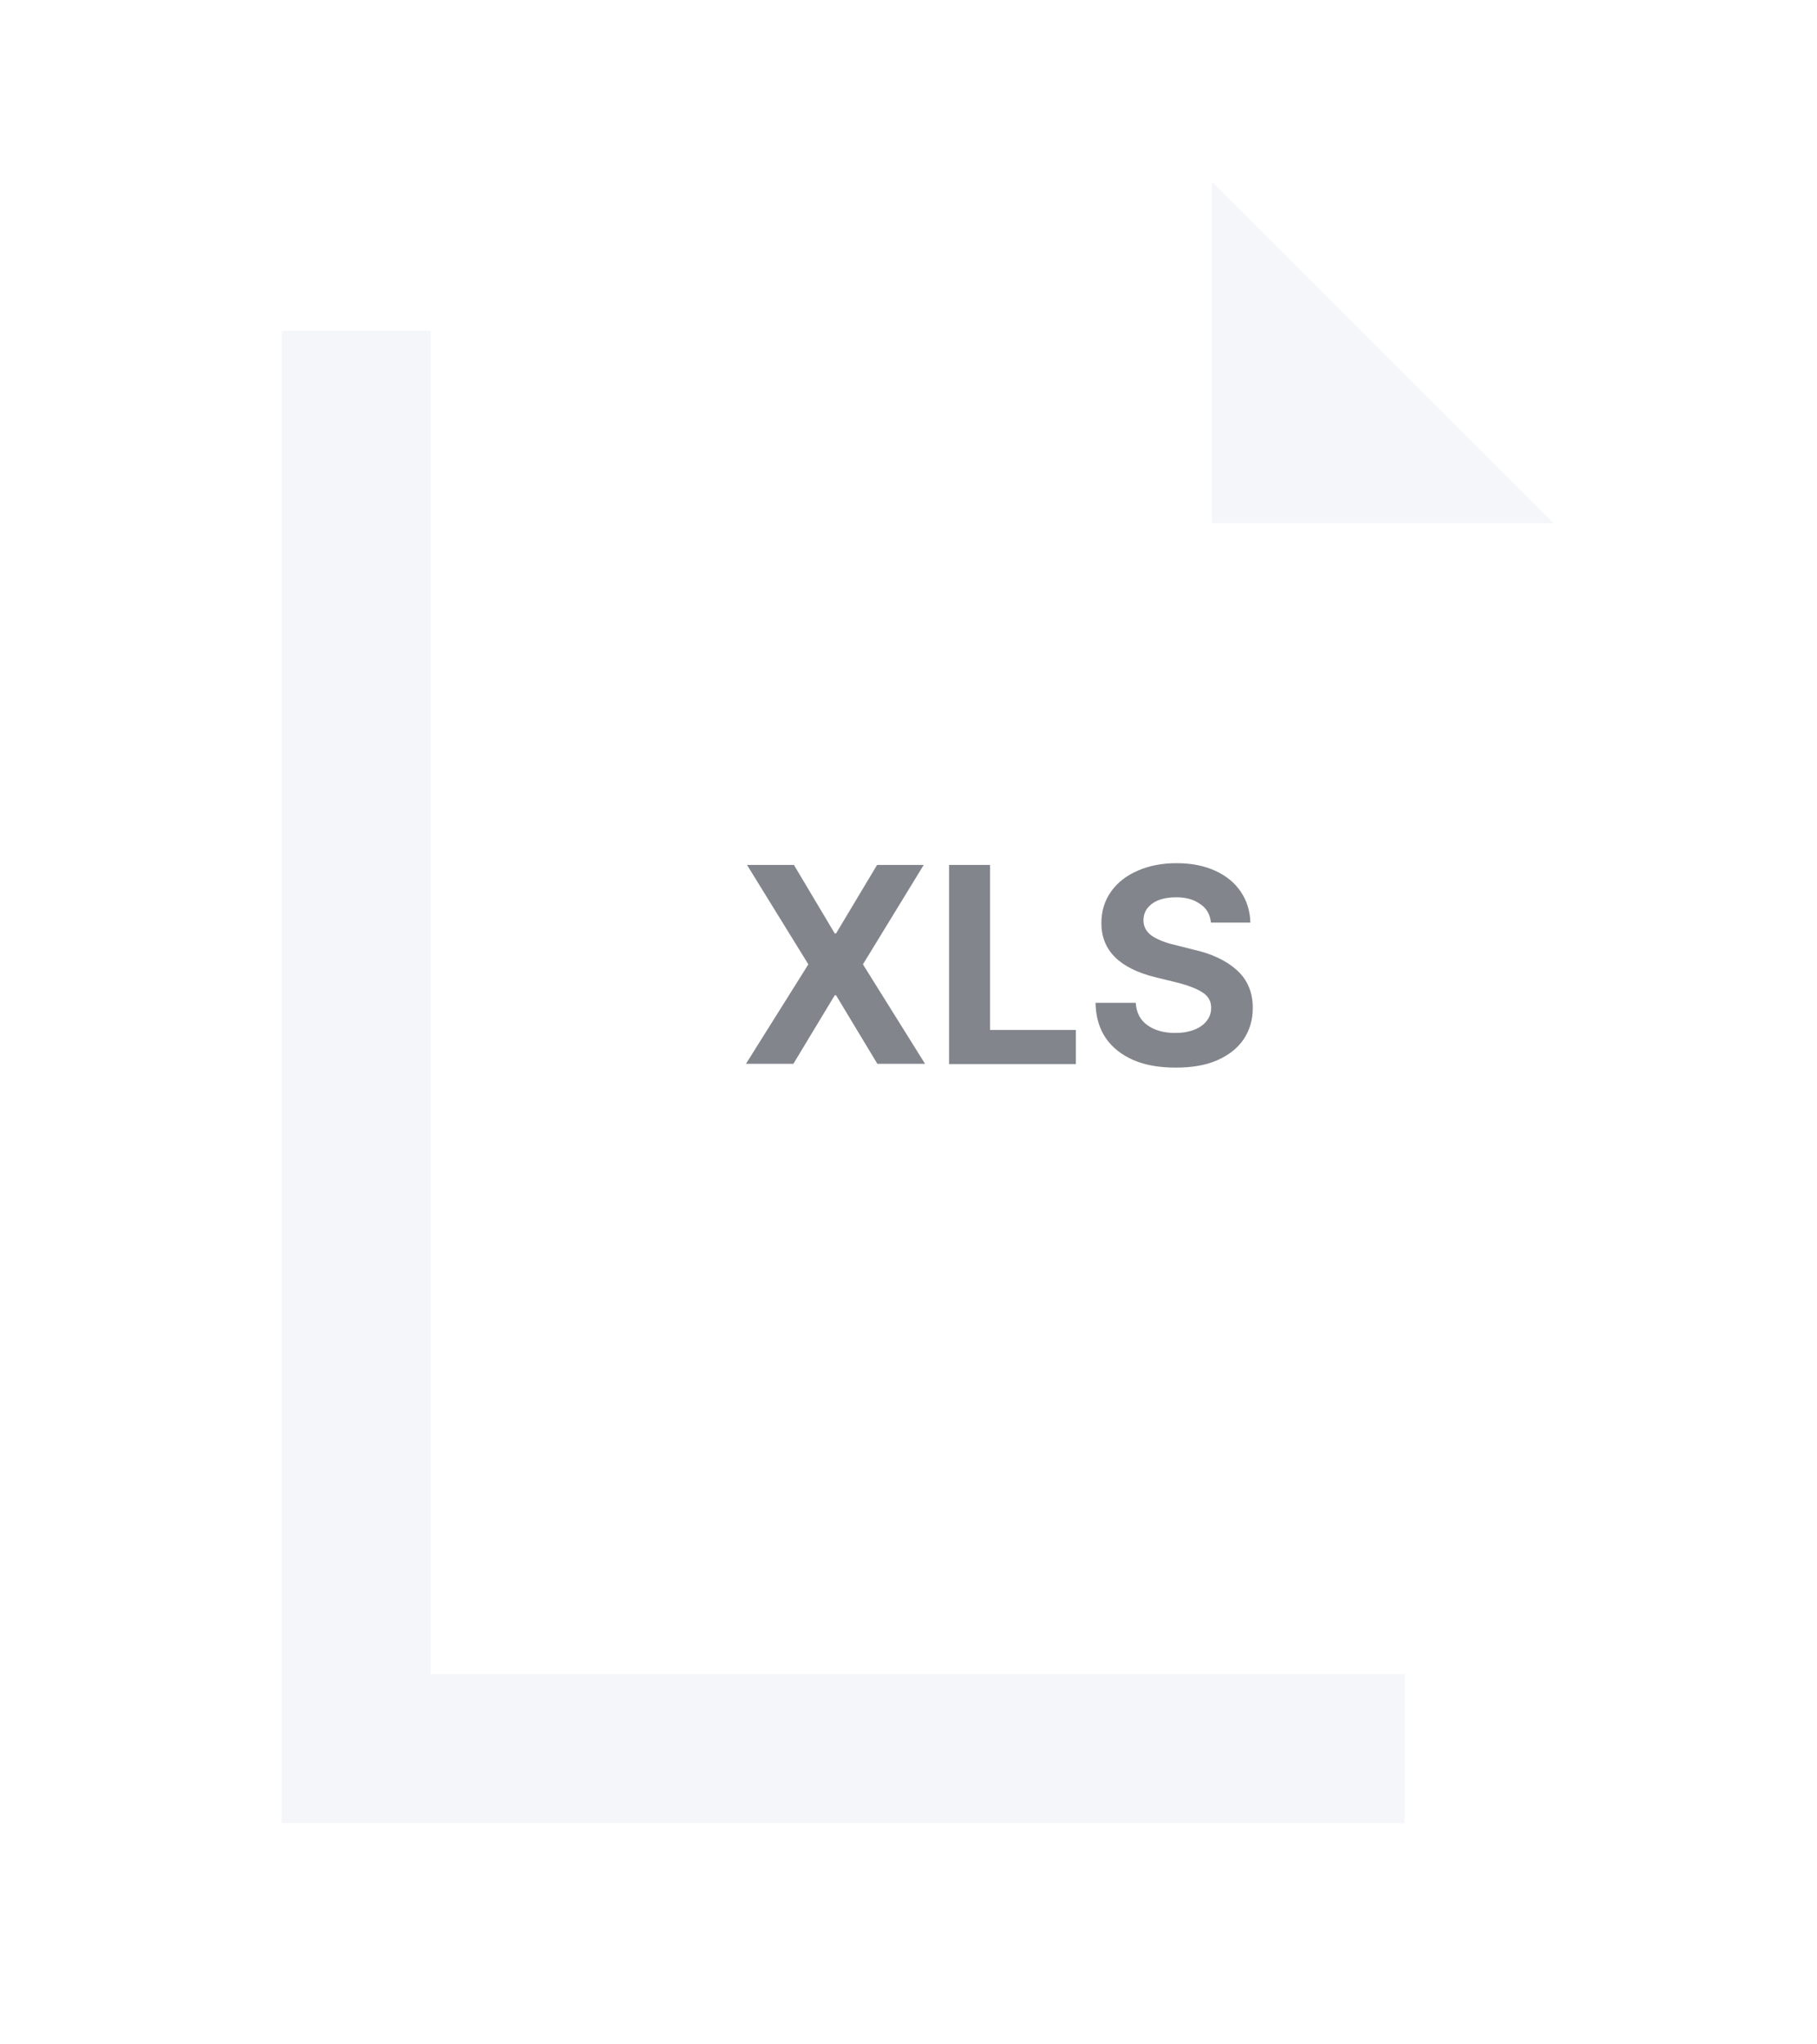 <svg width="40" height="45" viewBox="0 0 40 45" fill="none" xmlns="http://www.w3.org/2000/svg">
<g filter="url(#filter0_d_2435_61344)">
<path d="M9.487 36.846V7.281H6.203V40.13H30.92V36.846H9.487Z" fill="#F4F6FA"/>
</g>
<g filter="url(#filter1_d_2435_61344)">
<path d="M9.484 4V36.849H34.201V11.519L26.682 4H9.484Z" fill="white"/>
</g>
<path d="M34.199 11.519L26.68 4V11.519H34.199Z" fill="#F4F6FA"/>
<path d="M18.376 20.547H18.405L19.308 19.039H20.335L18.997 21.227L20.364 23.416H19.314L18.405 21.908H18.376L17.466 23.416H16.422L17.795 21.227L16.445 19.039H17.478L18.376 20.547Z" fill="#82868C"/>
<path d="M20.887 19.039H21.796V22.671H23.685V23.422H20.893V19.039H20.887Z" fill="#82868C"/>
<path d="M26.417 19.898C26.282 19.798 26.106 19.751 25.889 19.751C25.736 19.751 25.607 19.774 25.502 19.816C25.396 19.857 25.314 19.921 25.255 19.997C25.197 20.074 25.173 20.162 25.173 20.261C25.173 20.402 25.238 20.514 25.361 20.602C25.49 20.684 25.66 20.754 25.871 20.801L26.265 20.901C26.669 20.989 26.992 21.142 27.227 21.353C27.461 21.564 27.579 21.84 27.579 22.186C27.579 22.456 27.508 22.684 27.373 22.884C27.238 23.078 27.045 23.23 26.787 23.342C26.529 23.453 26.229 23.5 25.877 23.5C25.525 23.5 25.214 23.447 24.956 23.336C24.698 23.224 24.493 23.066 24.346 22.855C24.199 22.643 24.123 22.379 24.117 22.074H25.003C25.015 22.291 25.103 22.456 25.261 22.567C25.42 22.679 25.619 22.737 25.871 22.737C26.03 22.737 26.165 22.714 26.288 22.667C26.411 22.62 26.499 22.555 26.564 22.473C26.628 22.391 26.663 22.297 26.663 22.186C26.663 22.045 26.605 21.933 26.482 21.851C26.358 21.769 26.171 21.693 25.913 21.628L25.437 21.511C24.645 21.317 24.246 20.919 24.246 20.32C24.246 20.056 24.317 19.827 24.457 19.628C24.598 19.428 24.798 19.27 25.05 19.164C25.302 19.053 25.584 19 25.901 19C26.218 19 26.499 19.053 26.746 19.164C26.992 19.276 27.18 19.428 27.315 19.628C27.45 19.827 27.52 20.056 27.526 20.308H26.658C26.64 20.132 26.564 19.997 26.429 19.904L26.417 19.898Z" fill="#82868C"/>
<defs>
<filter id="filter0_d_2435_61344" x="2.203" y="3.281" width="32.719" height="40.852" filterUnits="userSpaceOnUse" color-interpolation-filters="sRGB">
<feFlood flood-opacity="0" result="BackgroundImageFix"/>
<feColorMatrix in="SourceAlpha" type="matrix" values="0 0 0 0 0 0 0 0 0 0 0 0 0 0 0 0 0 0 127 0" result="hardAlpha"/>
<feOffset/>
<feGaussianBlur stdDeviation="2"/>
<feComposite in2="hardAlpha" operator="out"/>
<feColorMatrix type="matrix" values="0 0 0 0 0 0 0 0 0 0 0 0 0 0 0 0 0 0 0.1 0"/>
<feBlend mode="normal" in2="BackgroundImageFix" result="effect1_dropShadow_2435_61344"/>
<feBlend mode="normal" in="SourceGraphic" in2="effect1_dropShadow_2435_61344" result="shape"/>
</filter>
<filter id="filter1_d_2435_61344" x="5.484" y="0" width="32.719" height="40.852" filterUnits="userSpaceOnUse" color-interpolation-filters="sRGB">
<feFlood flood-opacity="0" result="BackgroundImageFix"/>
<feColorMatrix in="SourceAlpha" type="matrix" values="0 0 0 0 0 0 0 0 0 0 0 0 0 0 0 0 0 0 127 0" result="hardAlpha"/>
<feOffset/>
<feGaussianBlur stdDeviation="2"/>
<feComposite in2="hardAlpha" operator="out"/>
<feColorMatrix type="matrix" values="0 0 0 0 0 0 0 0 0 0 0 0 0 0 0 0 0 0 0.1 0"/>
<feBlend mode="normal" in2="BackgroundImageFix" result="effect1_dropShadow_2435_61344"/>
<feBlend mode="normal" in="SourceGraphic" in2="effect1_dropShadow_2435_61344" result="shape"/>
</filter>
</defs>
</svg>
